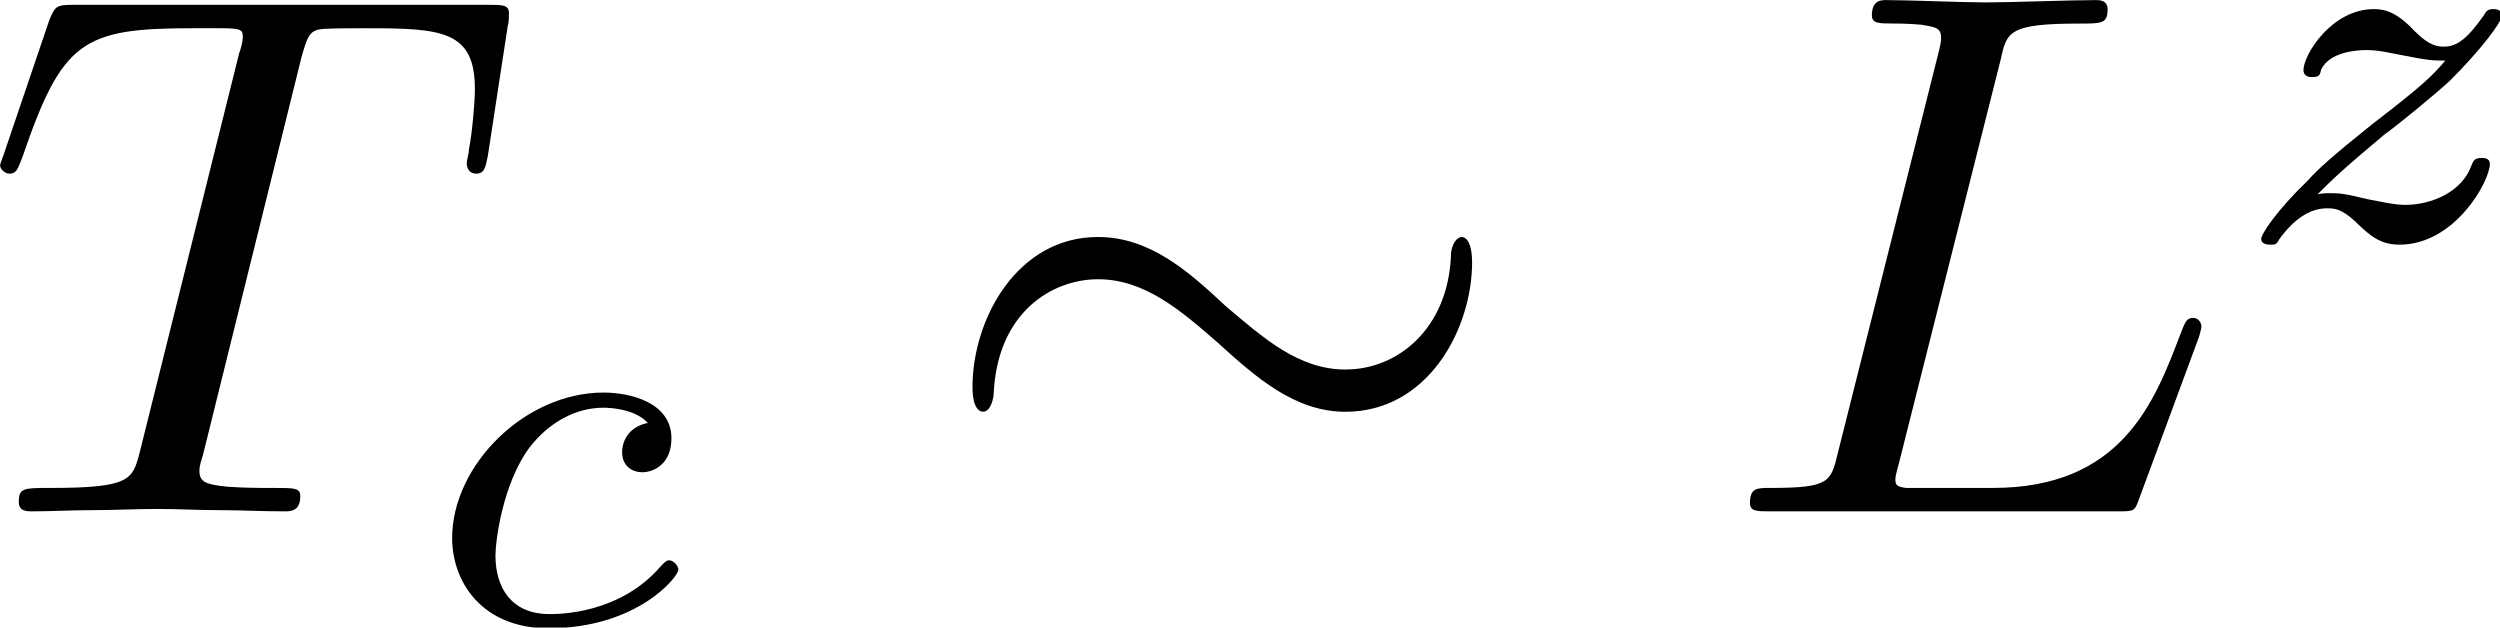 <?xml version="1.0" encoding="UTF-8" standalone="no"?>
<!-- Created with Inkscape (http://www.inkscape.org/) -->

<svg
   width="11.76mm"
   height="2.952mm"
   viewBox="0 0 11.76 2.952"
   version="1.1"
   id="svg708"
   sodipodi:docname="Pheno.svg"
   inkscape:version="1.2.2 (1:1.2.2+202212051552+b0a8486541)"
   xmlns:inkscape="http://www.inkscape.org/namespaces/inkscape"
   xmlns:sodipodi="http://sodipodi.sourceforge.net/DTD/sodipodi-0.dtd"
   xmlns="http://www.w3.org/2000/svg"
   xmlns:svg="http://www.w3.org/2000/svg">
  <sodipodi:namedview
     id="namedview710"
     pagecolor="#ffffff"
     bordercolor="#000000"
     borderopacity="0.25"
     inkscape:showpageshadow="2"
     inkscape:pageopacity="0.0"
     inkscape:pagecheckerboard="0"
     inkscape:deskcolor="#d1d1d1"
     inkscape:document-units="mm"
     showgrid="false"
     inkscape:zoom="1.357645"
     inkscape:cx="494.97475"
     inkscape:cy="555.74174"
     inkscape:window-width="1850"
     inkscape:window-height="1016"
     inkscape:window-x="0"
     inkscape:window-y="0"
     inkscape:window-maximized="1"
     inkscape:current-layer="g1396-5">
    <inkscape:page
       x="0"
       y="0"
       width="11.76"
       height="2.952"
       id="page2"
       margin="0"
       bleed="0" />
  </sodipodi:namedview>
  <defs
     id="defs705">
    <marker
       style="overflow:visible"
       id="marker3844"
       refX="0"
       refY="0"
       orient="auto-start-reverse"
       inkscape:stockid="TriangleStart"
       markerWidth="5.324"
       markerHeight="6.155"
       viewBox="0 0 5.324 6.155"
       inkscape:isstock="true"
       inkscape:collect="always"
       preserveAspectRatio="xMidYMid">
      <path
         transform="scale(0.5)"
         style="fill:context-stroke;fill-rule:evenodd;stroke:context-stroke;stroke-width:1pt"
         d="M 5.77,0 -2.88,5 V -5 Z"
         id="path3842" />
    </marker>
    <inkscape:path-effect
       effect="spiro"
       id="path-effect3069"
       is_visible="true"
       lpeversion="1" />
    <inkscape:path-effect
       effect="bspline"
       id="path-effect1293"
       is_visible="true"
       lpeversion="1"
       weight="33.333"
       steps="2"
       helper_size="0"
       apply_no_weight="true"
       apply_with_weight="true"
       only_selected="false"
       uniform="false" />
    <inkscape:path-effect
       effect="bspline"
       id="path-effect1293-3"
       is_visible="true"
       lpeversion="1"
       weight="33.333"
       steps="2"
       helper_size="0"
       apply_no_weight="true"
       apply_with_weight="true"
       only_selected="false"
       uniform="false" />
    <marker
       style="overflow:visible"
       id="marker3844-7"
       refX="0"
       refY="0"
       orient="auto-start-reverse"
       inkscape:stockid="TriangleStart"
       markerWidth="5.324"
       markerHeight="6.155"
       viewBox="0 0 5.324 6.155"
       inkscape:isstock="true"
       inkscape:collect="always"
       preserveAspectRatio="xMidYMid">
      <path
         transform="scale(0.5)"
         style="fill:context-stroke;fill-rule:evenodd;stroke:context-stroke;stroke-width:1pt"
         d="M 5.77,0 -2.88,5 V -5 Z"
         id="path3842-0" />
    </marker>
    <inkscape:path-effect
       effect="spiro"
       id="path-effect3069-9"
       is_visible="true"
       lpeversion="1" />
  </defs>
  <g
     inkscape:label="Layer 1"
     inkscape:groupmode="layer"
     id="layer1"
     transform="translate(-168.769,-131.839)">
    <g
       id="g1396-5"
       transform="translate(32.943,-0.028)"
       inkscape:export-filename="/home/psm/Documents/these_git/these/Soutenance/Distrib_Av.svg"
       inkscape:export-xdpi="320"
       inkscape:export-ydpi="320">
      <g
         id="g6705"
         transform="translate(69.843,-41.341)"
         inkscape:export-filename="/home/psm/Documents/these_git/these/Soutenance/PS.svg"
         inkscape:export-xdpi="320"
         inkscape:export-ydpi="320">
        <path
           style="fill:none;stroke:#a5324b;stroke-width:0.3;stroke-linecap:round;stroke-linejoin:round"
           d="m 15.202,186.318 c 6.572,2.68 13.144,5.36 16.736,6.967 3.592,1.608 4.205,2.143 4.8,2.882 0.594,0.739 1.17,1.682 1.632,2.814 0.463,1.132 0.813,2.452 1.015,3.573 0.202,1.121 0.256,2.043 0.311,2.965"
           id="path1291"
           inkscape:path-effect="#path-effect1293"
           inkscape:original-d="m 15.202312,186.31795 c 6.572132,2.68 13.144,5.35975 19.715605,8.03922 0.613299,0.53581 1.226309,1.07133 1.839068,1.60659 0.575649,0.9432 1.151009,1.88609 1.726118,2.82874 0.350255,1.3206 0.70023,2.64089 1.049946,3.96094 0.05462,0.92248 0.108982,1.84466 0.163073,2.7666"
           transform="translate(-32.943,0.028)" />
        <path
           style="fill:none;stroke:#000000;stroke-width:0.3;stroke-linecap:round;stroke-linejoin:round;stroke-miterlimit:4;stroke-opacity:1"
           d="m 15.14,181.625 v 23.889 H 43.571"
           id="path406-6"
           sodipodi:nodetypes="ccc"
           transform="translate(-32.943,0.028)" />
        <path
           style="fill:#000000;fill-opacity:1;fill-rule:evenodd;stroke:none;stroke-width:0.12"
           d="m 14.3,182.574 0.841,-2.311 0.841,2.311 c -0.49,-0.42 -1.189,-0.42 -1.681,0 z m 0,0"
           id="path408-7"
           transform="translate(-32.943,0.028)" />
        <path
           style="fill:#000000;fill-opacity:1;fill-rule:evenodd;stroke:none;stroke-width:0.12"
           d="m 43.151,204.674 2.311,0.841 -2.311,0.841 c 0.42,-0.49 0.42,-1.19 0,-1.681 z m 0,0"
           id="path410-5"
           transform="translate(-32.943,0.028)" />
        <path
           style="fill:#000000;fill-opacity:1;stroke:none;stroke-width:0.398"
           d="m 14.738,205.781 c 0,-0.012 -0.012,-0.043 -0.05,-0.043 -0.019,0 -0.019,0.006 -0.068,0.062 l -0.193,0.224 c -0.099,-0.186 -0.304,-0.286 -0.565,-0.286 -0.503,0 -0.975,0.46 -0.975,0.938 0,0.317 0.205,0.503 0.41,0.559 l 0.422,0.112 c 0.149,0.037 0.367,0.099 0.367,0.422 0,0.354 -0.323,0.727 -0.714,0.727 -0.255,0 -0.696,-0.087 -0.696,-0.578 0,-0.093 0.025,-0.193 0.025,-0.211 0.006,-0.019 0.006,-0.025 0.006,-0.031 0,-0.037 -0.025,-0.043 -0.043,-0.043 -0.019,0 -0.031,0.006 -0.043,0.019 -0.012,0.012 -0.236,0.919 -0.236,0.932 0,0.019 0.019,0.037 0.043,0.037 0.019,0 0.025,-0.006 0.075,-0.062 l 0.193,-0.224 c 0.168,0.23 0.441,0.286 0.671,0.286 0.54,0 1.006,-0.528 1.006,-1.019 0,-0.273 -0.137,-0.41 -0.193,-0.466 -0.093,-0.087 -0.155,-0.106 -0.503,-0.193 -0.093,-0.025 -0.23,-0.068 -0.267,-0.074 -0.106,-0.037 -0.242,-0.149 -0.242,-0.36 0,-0.323 0.317,-0.659 0.696,-0.659 0.323,0 0.565,0.174 0.565,0.615 0,0.124 -0.012,0.199 -0.012,0.224 0,0 0,0.037 0.043,0.037 0.043,0 0.05,-0.012 0.062,-0.081 z m 0,0"
           id="path21" />
        <path
           style="fill:#000000;fill-opacity:1;stroke:none;stroke-width:0.398"
           d="m -26.435,179.739 h 0.677 c 0.559,0 1.112,-0.41 1.112,-0.851 0,-0.311 -0.261,-0.603 -0.783,-0.603 h -1.28 c -0.075,0 -0.118,0 -0.118,0.074 0,0.05 0.031,0.05 0.112,0.05 0.05,0 0.124,0.006 0.168,0.006 0.068,0.012 0.087,0.019 0.087,0.068 0,0.012 0,0.025 -0.012,0.074 l -0.534,2.125 c -0.037,0.155 -0.043,0.186 -0.36,0.186 -0.062,0 -0.106,0 -0.106,0.074 0,0.05 0.043,0.05 0.056,0.05 0.112,0 0.391,-0.012 0.503,-0.012 0.087,0 0.174,0.006 0.255,0.006 0.087,0 0.174,0.006 0.255,0.006 0.031,0 0.081,0 0.081,-0.081 0,-0.043 -0.037,-0.043 -0.112,-0.043 -0.143,0 -0.255,0 -0.255,-0.068 0,-0.025 0.006,-0.043 0.012,-0.068 z m 0.286,-1.18 c 0.037,-0.137 0.043,-0.149 0.217,-0.149 h 0.379 c 0.329,0 0.54,0.106 0.54,0.379 0,0.155 -0.081,0.497 -0.236,0.64 -0.199,0.18 -0.435,0.211 -0.609,0.211 h -0.559 z m 0,0"
           id="path45" />
        <path
           style="fill:#000000;fill-opacity:1;stroke:none;stroke-width:0.398"
           d="m -23.23,181.945 c 0,-0.012 0,-0.019 -0.068,-0.087 -0.491,-0.497 -0.621,-1.249 -0.621,-1.857 0,-0.69 0.149,-1.379 0.64,-1.87 0.05,-0.05 0.05,-0.056 0.05,-0.068 0,-0.031 -0.012,-0.043 -0.037,-0.043 -0.043,0 -0.398,0.273 -0.634,0.777 -0.199,0.435 -0.248,0.876 -0.248,1.205 0,0.311 0.043,0.789 0.261,1.242 0.242,0.485 0.578,0.745 0.621,0.745 0.025,0 0.037,-0.012 0.037,-0.043 z m 0,0"
           id="path49" />
        <path
           style="fill:#000000;fill-opacity:1;stroke:none;stroke-width:0.398"
           d="m -20.441,178.242 c 0,-0.012 -0.012,-0.043 -0.05,-0.043 -0.019,0 -0.019,0.006 -0.068,0.062 l -0.193,0.224 c -0.099,-0.186 -0.304,-0.286 -0.565,-0.286 -0.503,0 -0.975,0.46 -0.975,0.938 0,0.317 0.205,0.503 0.41,0.559 l 0.422,0.112 c 0.149,0.037 0.367,0.099 0.367,0.422 0,0.354 -0.323,0.727 -0.714,0.727 -0.255,0 -0.696,-0.087 -0.696,-0.578 0,-0.093 0.025,-0.193 0.025,-0.211 0.006,-0.019 0.006,-0.025 0.006,-0.031 0,-0.037 -0.025,-0.043 -0.043,-0.043 -0.019,0 -0.031,0.006 -0.043,0.019 -0.012,0.012 -0.236,0.919 -0.236,0.932 0,0.019 0.019,0.037 0.043,0.037 0.019,0 0.025,-0.006 0.075,-0.062 l 0.193,-0.224 c 0.168,0.23 0.441,0.286 0.671,0.286 0.54,0 1.006,-0.528 1.006,-1.019 0,-0.273 -0.137,-0.41 -0.193,-0.466 -0.093,-0.087 -0.155,-0.106 -0.503,-0.193 -0.093,-0.025 -0.23,-0.068 -0.267,-0.074 -0.106,-0.037 -0.242,-0.149 -0.242,-0.36 0,-0.323 0.317,-0.659 0.696,-0.659 0.323,0 0.565,0.174 0.565,0.615 0,0.124 -0.012,0.199 -0.012,0.224 0,0 0,0.037 0.043,0.037 0.043,0 0.05,-0.012 0.062,-0.081 z m 0,0"
           id="path53" />
        <path
           style="fill:#000000;fill-opacity:1;stroke:none;stroke-width:0.398"
           d="m -19.2,180 c 0,-0.304 -0.043,-0.783 -0.261,-1.236 -0.236,-0.485 -0.578,-0.745 -0.615,-0.745 -0.025,0 -0.043,0.019 -0.043,0.043 0,0.012 0,0.019 0.075,0.093 0.391,0.391 0.615,1.019 0.615,1.845 0,0.683 -0.143,1.379 -0.634,1.876 -0.056,0.05 -0.056,0.056 -0.056,0.068 0,0.025 0.019,0.043 0.043,0.043 0.037,0 0.398,-0.273 0.627,-0.777 0.205,-0.435 0.248,-0.876 0.248,-1.211 z m 0,0"
           id="path57" />
        <path
           style="fill:#000000;fill-opacity:1;stroke:none;stroke-width:0.421"
           d="m -2.315,184.478 c 0,-0.013 -0.013,-0.046 -0.053,-0.046 -0.02,0 -0.02,0.007 -0.072,0.066 l -0.204,0.237 c -0.105,-0.197 -0.322,-0.302 -0.598,-0.302 -0.532,0 -1.032,0.486 -1.032,0.993 0,0.335 0.217,0.532 0.434,0.592 l 0.447,0.118 c 0.158,0.039 0.388,0.105 0.388,0.447 0,0.375 -0.342,0.769 -0.756,0.769 -0.269,0 -0.736,-0.092 -0.736,-0.611 0,-0.099 0.026,-0.204 0.026,-0.223 0.007,-0.02 0.007,-0.026 0.007,-0.033 0,-0.039 -0.026,-0.046 -0.046,-0.046 -0.02,0 -0.033,0.007 -0.046,0.02 -0.013,0.013 -0.25,0.973 -0.25,0.986 0,0.02 0.02,0.039 0.046,0.039 0.02,0 0.026,-0.007 0.079,-0.066 l 0.204,-0.237 c 0.177,0.243 0.467,0.302 0.71,0.302 0.572,0 1.065,-0.559 1.065,-1.078 0,-0.289 -0.145,-0.434 -0.204,-0.493 -0.099,-0.092 -0.164,-0.112 -0.532,-0.204 -0.099,-0.026 -0.243,-0.072 -0.283,-0.079 -0.112,-0.039 -0.256,-0.158 -0.256,-0.381 0,-0.342 0.335,-0.697 0.736,-0.697 0.342,0 0.598,0.184 0.598,0.651 0,0.131 -0.013,0.21 -0.013,0.237 0,0 0,0.039 0.046,0.039 0.046,0 0.053,-0.013 0.066,-0.086 z m 0,0"
           id="path41" />
        <path
           style="fill:#000000;fill-opacity:1;stroke:none;stroke-width:0.421"
           d="m -0.029,185.206 c 0.046,0 0.118,0 0.118,-0.066 0,-0.079 -0.072,-0.079 -0.118,-0.079 H -1.778 c -0.046,0 -0.118,0 -0.118,0.072 0,0.072 0.066,0.072 0.118,0.072 z m 0,0"
           id="path2715" />
        <path
           style="fill:#000000;fill-opacity:1;stroke:none;stroke-width:0.421"
           d="M 1.413,184.805 H 1.959 c 0.033,0 0.158,0 0.158,-0.118 0,-0.079 -0.079,-0.079 -0.131,-0.079 H 1.065 c -0.085,0 -0.177,0.007 -0.329,0.145 -0.085,0.079 -0.197,0.23 -0.197,0.256 0,0.033 0.039,0.033 0.053,0.033 0.033,0 0.033,-0.007 0.053,-0.033 0.145,-0.204 0.329,-0.204 0.394,-0.204 h 0.263 l -0.296,0.94 c -0.013,0.046 -0.013,0.046 -0.013,0.066 0,0.079 0.072,0.092 0.099,0.092 0.112,0 0.131,-0.105 0.138,-0.145 z m 0,0"
           id="path2721" />
        <path
           style="fill:none;stroke:#000000;stroke-width:0.2;stroke-linecap:round;stroke-linejoin:round;stroke-dasharray:none;stroke-opacity:1;marker-start:url(#marker3844)"
           d="m -8.94,188.499 c 0.384,-0.76 0.993,-1.404 1.73,-1.829 0.463,-0.268 0.976,-0.45 1.504,-0.535"
           id="path3067"
           inkscape:path-effect="#path-effect3069"
           inkscape:original-d="m -8.9402428,188.49877 c 0.5573183,-0.60953 1.153419,-1.21934 1.7297318,-1.8294 0.5763127,-0.61007 1.0031735,-0.35648 1.5043631,-0.53511" />
        <circle
           style="fill:#000000;fill-opacity:1;stroke:none;stroke-width:0.2;stroke-linecap:round;stroke-linejoin:round;stroke-dasharray:none;stroke-opacity:1"
           id="path4074"
           cx="6.751"
           cy="205.525"
           r="0.505" />
        <path
           style="fill:#000000;fill-opacity:1;stroke:none;stroke-width:0.406"
           d="m 7.792,206.809 c 0,-0.013 -0.013,-0.044 -0.051,-0.044 -0.019,0 -0.019,0.006 -0.07,0.063 l -0.197,0.228 c -0.101,-0.19 -0.311,-0.292 -0.577,-0.292 -0.514,0 -0.996,0.469 -0.996,0.958 0,0.324 0.209,0.514 0.419,0.571 l 0.431,0.114 c 0.152,0.038 0.374,0.102 0.374,0.431 0,0.362 -0.33,0.742 -0.729,0.742 -0.26,0 -0.71,-0.089 -0.71,-0.59 0,-0.095 0.025,-0.197 0.025,-0.216 0.006,-0.019 0.006,-0.025 0.006,-0.032 0,-0.038 -0.025,-0.044 -0.044,-0.044 -0.019,0 -0.032,0.006 -0.044,0.019 -0.013,0.013 -0.241,0.939 -0.241,0.952 0,0.019 0.019,0.038 0.044,0.038 0.019,0 0.025,-0.006 0.076,-0.063 l 0.197,-0.228 c 0.171,0.235 0.45,0.292 0.685,0.292 0.552,0 1.028,-0.539 1.028,-1.04 0,-0.279 -0.14,-0.419 -0.197,-0.476 -0.095,-0.089 -0.159,-0.108 -0.514,-0.197 -0.095,-0.025 -0.235,-0.07 -0.273,-0.076 -0.108,-0.038 -0.247,-0.152 -0.247,-0.368 0,-0.33 0.324,-0.672 0.71,-0.672 0.33,0 0.577,0.178 0.577,0.628 0,0.127 -0.013,0.203 -0.013,0.228 0,0 0,0.038 0.044,0.038 0.044,0 0.051,-0.013 0.063,-0.083 z m 0,0"
           id="path31" />
        <path
           style="fill:#000000;fill-opacity:1;stroke:none;stroke-width:0.406"
           d="m 8.896,209.141 c -0.101,0.019 -0.14,0.095 -0.14,0.159 0,0.076 0.057,0.108 0.108,0.108 0.063,0 0.159,-0.044 0.159,-0.184 0,-0.19 -0.216,-0.247 -0.368,-0.247 -0.425,0 -0.818,0.393 -0.818,0.787 0,0.241 0.165,0.488 0.52,0.488 0.482,0 0.704,-0.279 0.704,-0.317 0,-0.019 -0.025,-0.051 -0.051,-0.051 -0.013,0 -0.019,0.006 -0.044,0.032 -0.222,0.26 -0.552,0.26 -0.603,0.26 -0.203,0 -0.292,-0.14 -0.292,-0.317 0,-0.076 0.038,-0.387 0.184,-0.584 0.108,-0.14 0.254,-0.216 0.4,-0.216 0.038,0 0.171,0.006 0.241,0.083 z m 0,0"
           id="path35" />
      </g>
      <g
         id="g6663"
         transform="translate(77.225,-34.819)"
         inkscape:export-filename="/home/psm/Documents/these_git/these/Soutenance/PT.svg"
         inkscape:export-xdpi="320"
         inkscape:export-ydpi="320">
        <path
           style="fill:none;stroke:#063360;stroke-width:0.3;stroke-linecap:round;stroke-linejoin:round"
           d="m 25.786,186.318 c 6.572,2.68 13.144,5.36 16.736,6.967 3.592,1.608 4.205,2.143 4.8,2.882 0.594,0.739 1.17,1.682 1.632,2.814 0.463,1.132 0.813,2.452 1.015,3.573 0.202,1.121 0.256,2.043 0.311,2.965"
           id="path1291-6"
           inkscape:path-effect="#path-effect1293-3"
           inkscape:original-d="m 25.785646,186.31795 c 6.572132,2.68 13.144,5.35975 19.715605,8.03922 0.613299,0.53581 1.226309,1.07133 1.839068,1.60659 0.575649,0.9432 1.151009,1.88609 1.726118,2.82874 0.350255,1.3206 0.70023,2.64089 1.049946,3.96094 0.05462,0.92248 0.108982,1.84466 0.163073,2.7666" />
        <path
           style="fill:none;stroke:#000000;stroke-width:0.3;stroke-linecap:round;stroke-linejoin:round;stroke-miterlimit:4;stroke-opacity:1"
           d="m 25.724,181.625 v 23.889 h 28.431"
           id="path406-6-9"
           sodipodi:nodetypes="ccc" />
        <path
           style="fill:#000000;fill-opacity:1;fill-rule:evenodd;stroke:none;stroke-width:0.12"
           d="m 24.883,182.574 0.841,-2.311 0.841,2.311 c -0.49,-0.42 -1.189,-0.42 -1.681,0 z m 0,0"
           id="path408-7-1" />
        <path
           style="fill:#000000;fill-opacity:1;fill-rule:evenodd;stroke:none;stroke-width:0.12"
           d="m 53.734,204.674 2.311,0.841 -2.311,0.841 c 0.42,-0.49 0.42,-1.19 0,-1.681 z m 0,0"
           id="path410-5-2" />
        <path
           style="fill:#000000;fill-opacity:1;stroke:none;stroke-width:0.398"
           d="m 57.995,206.052 c 0.031,-0.112 0.043,-0.137 0.093,-0.149 0.037,-0.006 0.168,-0.006 0.248,-0.006 0.404,0 0.578,0.012 0.578,0.323 0,0.062 -0.012,0.217 -0.031,0.317 0,0.019 -0.012,0.062 -0.012,0.074 0,0.025 0.012,0.056 0.05,0.056 0.043,0 0.05,-0.031 0.062,-0.093 l 0.106,-0.69 c 0.006,-0.019 0.006,-0.056 0.006,-0.068 0,-0.043 -0.037,-0.043 -0.106,-0.043 h -2.199 c -0.093,0 -0.099,0.006 -0.13,0.081 l -0.236,0.696 c 0,0.006 -0.025,0.062 -0.025,0.075 0,0.019 0.025,0.043 0.05,0.043 0.037,0 0.043,-0.025 0.068,-0.087 0.211,-0.615 0.317,-0.683 0.901,-0.683 h 0.155 c 0.112,0 0.112,0.012 0.112,0.05 0,0.019 -0.012,0.068 -0.019,0.081 l -0.528,2.118 c -0.037,0.143 -0.05,0.186 -0.472,0.186 -0.143,0 -0.168,0 -0.168,0.075 0,0.05 0.043,0.05 0.068,0.05 0.106,0 0.217,-0.006 0.323,-0.006 0.112,0 0.23,-0.006 0.342,-0.006 0.112,0 0.217,0.006 0.329,0.006 0.112,0 0.23,0.006 0.342,0.006 0.037,0 0.087,0 0.087,-0.081 0,-0.043 -0.031,-0.043 -0.137,-0.043 -0.093,0 -0.149,0 -0.248,-0.006 -0.118,-0.012 -0.149,-0.025 -0.149,-0.087 0,-0.006 0,-0.025 0.019,-0.081 z m 0,0"
           id="path1977" />
        <path
           style="fill:#000000;fill-opacity:1;stroke:none;stroke-width:0.398"
           d="m 16.919,179.357 h 0.677 c 0.559,0 1.112,-0.41 1.112,-0.851 0,-0.311 -0.261,-0.603 -0.783,-0.603 h -1.28 c -0.075,0 -0.118,0 -0.118,0.074 0,0.05 0.031,0.05 0.112,0.05 0.05,0 0.124,0.006 0.168,0.006 0.068,0.012 0.087,0.019 0.087,0.068 0,0.012 0,0.025 -0.012,0.074 l -0.534,2.125 c -0.037,0.155 -0.043,0.186 -0.36,0.186 -0.062,0 -0.106,0 -0.106,0.074 0,0.05 0.043,0.05 0.056,0.05 0.112,0 0.391,-0.012 0.503,-0.012 0.087,0 0.174,0.006 0.255,0.006 0.087,0 0.174,0.006 0.255,0.006 0.031,0 0.081,0 0.081,-0.081 0,-0.043 -0.037,-0.043 -0.112,-0.043 -0.143,0 -0.255,0 -0.255,-0.068 0,-0.025 0.006,-0.043 0.012,-0.068 z m 0.286,-1.18 c 0.037,-0.137 0.043,-0.149 0.217,-0.149 h 0.379 c 0.329,0 0.54,0.106 0.54,0.379 0,0.155 -0.081,0.497 -0.236,0.64 -0.199,0.18 -0.435,0.211 -0.609,0.211 h -0.559 z m 0,0"
           id="path2178" />
        <path
           style="fill:#000000;fill-opacity:1;stroke:none;stroke-width:0.398"
           d="m 20.124,181.562 c 0,-0.012 0,-0.019 -0.068,-0.087 -0.491,-0.497 -0.621,-1.249 -0.621,-1.857 0,-0.69 0.149,-1.379 0.64,-1.87 0.05,-0.05 0.05,-0.056 0.05,-0.068 0,-0.031 -0.012,-0.043 -0.037,-0.043 -0.043,0 -0.398,0.273 -0.634,0.777 -0.199,0.435 -0.248,0.876 -0.248,1.205 0,0.311 0.043,0.789 0.261,1.242 0.242,0.485 0.578,0.745 0.621,0.745 0.025,0 0.037,-0.012 0.037,-0.043 z m 0,0"
           id="path2184" />
        <path
           style="fill:#000000;fill-opacity:1;stroke:none;stroke-width:0.398"
           d="m 22.043,178.208 c 0.031,-0.112 0.043,-0.137 0.093,-0.149 0.037,-0.006 0.168,-0.006 0.248,-0.006 0.404,0 0.578,0.012 0.578,0.323 0,0.062 -0.012,0.217 -0.031,0.317 0,0.019 -0.012,0.062 -0.012,0.074 0,0.025 0.012,0.056 0.05,0.056 0.043,0 0.05,-0.031 0.062,-0.093 l 0.106,-0.69 c 0.006,-0.019 0.006,-0.056 0.006,-0.068 0,-0.043 -0.037,-0.043 -0.106,-0.043 H 20.838 c -0.093,0 -0.099,0.006 -0.13,0.081 l -0.236,0.696 c 0,0.006 -0.025,0.062 -0.025,0.074 0,0.019 0.025,0.043 0.05,0.043 0.037,0 0.043,-0.025 0.068,-0.087 0.211,-0.615 0.317,-0.683 0.901,-0.683 h 0.155 c 0.112,0 0.112,0.012 0.112,0.05 0,0.019 -0.012,0.068 -0.019,0.081 l -0.528,2.118 c -0.037,0.143 -0.05,0.186 -0.472,0.186 -0.143,0 -0.168,0 -0.168,0.074 0,0.05 0.043,0.05 0.068,0.05 0.106,0 0.217,-0.006 0.323,-0.006 0.112,0 0.23,-0.006 0.342,-0.006 0.112,0 0.217,0.006 0.329,0.006 0.112,0 0.23,0.006 0.342,0.006 0.037,0 0.087,0 0.087,-0.081 0,-0.043 -0.031,-0.043 -0.137,-0.043 -0.093,0 -0.149,0 -0.248,-0.006 -0.118,-0.012 -0.149,-0.025 -0.149,-0.087 0,-0.006 0,-0.025 0.019,-0.081 z m 0,0"
           id="path2190" />
        <path
           style="fill:#000000;fill-opacity:1;stroke:none;stroke-width:0.398"
           d="m 24.362,179.618 c 0,-0.304 -0.043,-0.783 -0.261,-1.236 -0.236,-0.485 -0.578,-0.745 -0.615,-0.745 -0.025,0 -0.043,0.019 -0.043,0.043 0,0.012 0,0.019 0.075,0.093 0.391,0.391 0.615,1.019 0.615,1.845 0,0.683 -0.143,1.379 -0.634,1.876 -0.056,0.05 -0.056,0.056 -0.056,0.068 0,0.025 0.019,0.043 0.043,0.043 0.037,0 0.398,-0.273 0.627,-0.777 0.205,-0.435 0.248,-0.876 0.248,-1.211 z m 0,0"
           id="path2196" />
        <path
           style="fill:#000000;fill-opacity:1;stroke:none;stroke-width:0.421"
           d="m 40.498,184.537 c 0.033,-0.118 0.046,-0.145 0.099,-0.158 0.039,-0.007 0.177,-0.007 0.263,-0.007 0.427,0 0.611,0.013 0.611,0.342 0,0.066 -0.013,0.23 -0.033,0.335 0,0.02 -0.013,0.066 -0.013,0.079 0,0.026 0.013,0.059 0.053,0.059 0.046,0 0.053,-0.033 0.066,-0.099 l 0.112,-0.73 c 0.007,-0.02 0.007,-0.059 0.007,-0.072 0,-0.046 -0.039,-0.046 -0.112,-0.046 h -2.327 c -0.099,0 -0.105,0.007 -0.138,0.086 l -0.25,0.736 c 0,0.007 -0.026,0.066 -0.026,0.079 0,0.02 0.026,0.046 0.053,0.046 0.039,0 0.046,-0.026 0.072,-0.092 0.223,-0.651 0.335,-0.723 0.953,-0.723 h 0.164 c 0.118,0 0.118,0.013 0.118,0.053 0,0.02 -0.013,0.072 -0.02,0.086 l -0.559,2.241 c -0.039,0.151 -0.053,0.197 -0.5,0.197 -0.151,0 -0.177,0 -0.177,0.079 0,0.053 0.046,0.053 0.072,0.053 0.112,0 0.23,-0.007 0.342,-0.007 0.118,0 0.243,-0.007 0.362,-0.007 0.118,0 0.23,0.007 0.348,0.007 0.118,0 0.243,0.007 0.362,0.007 0.039,0 0.092,0 0.092,-0.086 0,-0.046 -0.033,-0.046 -0.145,-0.046 -0.099,0 -0.158,0 -0.263,-0.007 -0.125,-0.013 -0.158,-0.026 -0.158,-0.092 0,-0.007 0,-0.026 0.02,-0.086 z m 0,0"
           id="path51" />
        <path
           style="fill:#000000;fill-opacity:1;stroke:none;stroke-width:0.421"
           d="m 43.924,184.896 c 0.046,0 0.118,0 0.118,-0.066 0,-0.079 -0.072,-0.079 -0.118,-0.079 h -1.748 c -0.046,0 -0.118,0 -0.118,0.072 0,0.072 0.066,0.072 0.118,0.072 z m 0,0"
           id="path55" />
        <path
           style="fill:#000000;fill-opacity:1;stroke:none;stroke-width:0.421"
           d="m 45.367,184.495 h 0.546 c 0.033,0 0.158,0 0.158,-0.118 0,-0.079 -0.079,-0.079 -0.131,-0.079 h -0.92 c -0.085,0 -0.177,0.007 -0.329,0.145 -0.085,0.079 -0.197,0.23 -0.197,0.256 0,0.033 0.039,0.033 0.053,0.033 0.033,0 0.033,-0.007 0.053,-0.033 0.145,-0.204 0.329,-0.204 0.394,-0.204 h 0.263 l -0.296,0.94 c -0.013,0.046 -0.013,0.046 -0.013,0.066 0,0.079 0.072,0.092 0.099,0.092 0.112,0 0.131,-0.105 0.138,-0.145 z m 0,0"
           id="path59" />
        <path
           style="fill:#000000;fill-opacity:1;stroke:none;stroke-width:0.421"
           d="m 47.001,183.322 c 0,-0.007 0.02,-0.046 0.02,-0.079 0,-0.072 -0.066,-0.118 -0.131,-0.118 -0.085,0 -0.105,0.066 -0.118,0.092 l -0.322,0.907 c -0.007,0.026 -0.007,0.033 -0.007,0.039 0,0.033 0.085,0.053 0.085,0.053 0.02,0 0.026,-0.013 0.039,-0.039 z m 0,0"
           id="path63" />
        <path
           style="fill:none;stroke:#000000;stroke-width:0.2;stroke-linecap:round;stroke-linejoin:round;stroke-dasharray:none;stroke-opacity:1;marker-start:url(#marker3844-7)"
           d="m 34.77,188.164 c 0.384,-0.76 0.993,-1.404 1.73,-1.829 0.463,-0.268 0.976,-0.45 1.504,-0.535"
           id="path3067-3"
           inkscape:path-effect="#path-effect3069-9"
           inkscape:original-d="m 34.77021,188.16391 c 0.557318,-0.60953 1.153419,-1.21934 1.729732,-1.8294 0.576312,-0.61007 1.003173,-0.35648 1.504363,-0.53511" />
        <circle
           style="fill:#000000;fill-opacity:1;stroke:none;stroke-width:0.2;stroke-linecap:round;stroke-linejoin:round;stroke-dasharray:none;stroke-opacity:1"
           id="path4074-6"
           cx="50.276"
           cy="205.551"
           r="0.505" />
        <path
           style="fill:#000000;fill-opacity:1;stroke:none;stroke-width:0.406"
           d="m 50.573,207.193 c 0.032,-0.114 0.044,-0.14 0.095,-0.152 0.038,-0.006 0.171,-0.006 0.254,-0.006 0.412,0 0.59,0.013 0.59,0.33 0,0.063 -0.013,0.222 -0.032,0.324 0,0.019 -0.013,0.063 -0.013,0.076 0,0.025 0.013,0.057 0.051,0.057 0.044,0 0.051,-0.032 0.063,-0.095 l 0.108,-0.704 c 0.006,-0.019 0.006,-0.057 0.006,-0.07 0,-0.044 -0.038,-0.044 -0.108,-0.044 H 49.343 c -0.095,0 -0.101,0.006 -0.133,0.083 l -0.241,0.71 c 0,0.006 -0.025,0.063 -0.025,0.076 0,0.019 0.025,0.044 0.051,0.044 0.038,0 0.044,-0.025 0.07,-0.089 0.216,-0.628 0.324,-0.698 0.92,-0.698 h 0.159 c 0.114,0 0.114,0.013 0.114,0.051 0,0.019 -0.013,0.07 -0.019,0.083 l -0.539,2.163 c -0.038,0.146 -0.051,0.19 -0.482,0.19 -0.146,0 -0.171,0 -0.171,0.076 0,0.051 0.044,0.051 0.07,0.051 0.108,0 0.222,-0.006 0.33,-0.006 0.114,0 0.235,-0.006 0.349,-0.006 0.114,0 0.222,0.006 0.336,0.006 0.114,0 0.235,0.006 0.349,0.006 0.038,0 0.089,0 0.089,-0.083 0,-0.044 -0.032,-0.044 -0.14,-0.044 -0.095,0 -0.152,0 -0.254,-0.006 -0.121,-0.013 -0.152,-0.025 -0.152,-0.089 0,-0.006 0,-0.025 0.019,-0.083 z m 0,0"
           id="path5848" />
        <path
           style="fill:#000000;fill-opacity:1;stroke:none;stroke-width:0.406"
           d="m 52.448,209.17 c -0.101,0.019 -0.14,0.095 -0.14,0.159 0,0.076 0.057,0.108 0.108,0.108 0.063,0 0.159,-0.044 0.159,-0.184 0,-0.19 -0.216,-0.247 -0.368,-0.247 -0.425,0 -0.818,0.393 -0.818,0.787 0,0.241 0.165,0.488 0.52,0.488 0.482,0 0.704,-0.279 0.704,-0.317 0,-0.019 -0.025,-0.051 -0.051,-0.051 -0.013,0 -0.019,0.006 -0.044,0.032 -0.222,0.26 -0.552,0.26 -0.603,0.26 -0.203,0 -0.292,-0.14 -0.292,-0.317 0,-0.076 0.038,-0.387 0.184,-0.584 0.108,-0.14 0.254,-0.216 0.4,-0.216 0.038,0 0.171,0.006 0.241,0.083 z m 0,0"
           id="path5854" />
      </g>
      <g
         inkscape:label=""
         transform="translate(109.127,93.475)"
         id="g1"
         inkscape:export-filename="/home/psm/Documents/these_git/these/Soutenance/S_cutoff.svg"
         inkscape:export-xdpi="320"
         inkscape:export-ydpi="320">
        <g
           id="surface4"
           transform="matrix(0.353,0,0,0.353,-0.885,-0.703)">
          <g
             style="fill:#000000;fill-opacity:1"
             id="g11">
            <g
               id="use10"
               transform="translate(1.993,10.451)">
              <path
                 style="stroke:none"
                 d="m 6.438,-6.922 c 0,-0.031 -0.031,-0.109 -0.125,-0.109 -0.047,0 -0.047,0.016 -0.172,0.156 L 5.656,-6.312 c -0.25,-0.469 -0.766,-0.719 -1.422,-0.719 -1.266,0 -2.453,1.156 -2.453,2.359 0,0.797 0.516,1.266 1.031,1.406 l 1.062,0.281 c 0.375,0.094 0.922,0.25 0.922,1.062 0,0.891 -0.812,1.828 -1.797,1.828 -0.641,0 -1.75,-0.219 -1.75,-1.453 0,-0.234 0.062,-0.484 0.062,-0.531 0.016,-0.047 0.016,-0.062 0.016,-0.078 0,-0.094 -0.062,-0.109 -0.109,-0.109 -0.047,0 -0.078,0.016 -0.109,0.047 -0.031,0.031 -0.594,2.312 -0.594,2.344 0,0.047 0.047,0.094 0.109,0.094 0.047,0 0.062,-0.016 0.188,-0.156 L 1.297,-0.5 c 0.422,0.578 1.109,0.719 1.688,0.719 1.359,0 2.531,-1.328 2.531,-2.562 0,-0.688 -0.344,-1.031 -0.484,-1.172 C 4.797,-3.734 4.641,-3.781 3.766,-4 3.531,-4.062 3.188,-4.172 3.094,-4.188 2.828,-4.281 2.484,-4.562 2.484,-5.094 c 0,-0.812 0.797,-1.656 1.75,-1.656 0.812,0 1.422,0.438 1.422,1.547 0,0.312 -0.031,0.5 -0.031,0.562 0,0 0,0.094 0.109,0.094 0.109,0 0.125,-0.031 0.156,-0.203 z m 0,0"
                 id="path16" />
            </g>
          </g>
          <g
             style="fill:#000000;fill-opacity:1"
             id="g12">
            <g
               id="use11"
               transform="translate(8.102,11.945)">
              <path
                 style="stroke:none"
                 d="m 3.047,-2.672 c -0.25,0.047 -0.344,0.234 -0.344,0.391 0,0.188 0.141,0.266 0.266,0.266 0.156,0 0.391,-0.109 0.391,-0.453 0,-0.469 -0.531,-0.609 -0.906,-0.609 -1.047,0 -2.016,0.969 -2.016,1.938 0,0.594 0.406,1.203 1.281,1.203 1.188,0 1.734,-0.688 1.734,-0.781 0,-0.047 -0.062,-0.125 -0.125,-0.125 -0.031,0 -0.047,0.016 -0.109,0.078 C 2.672,-0.125 1.859,-0.125 1.734,-0.125 c -0.5,0 -0.719,-0.344 -0.719,-0.781 0,-0.188 0.094,-0.953 0.453,-1.438 0.266,-0.344 0.625,-0.531 0.984,-0.531 0.094,0 0.422,0.016 0.594,0.203 z m 0,0"
                 id="path17" />
            </g>
          </g>
          <g
             style="fill:#000000;fill-opacity:1"
             id="g13">
            <g
               id="use12"
               transform="translate(14.927,10.451)">
              <path
                 style="stroke:none"
                 d="m 7.203,-3.328 c 0,-0.219 -0.062,-0.328 -0.141,-0.328 -0.047,0 -0.141,0.078 -0.141,0.266 -0.047,0.953 -0.703,1.5 -1.406,1.5 -0.625,0 -1.094,-0.422 -1.594,-0.844 -0.5,-0.469 -1.016,-0.922 -1.703,-0.922 -1.078,0 -1.672,1.094 -1.672,2 0,0.328 0.125,0.328 0.141,0.328 0.109,0 0.141,-0.203 0.141,-0.234 0.047,-1.094 0.781,-1.531 1.391,-1.531 0.625,0 1.109,0.422 1.594,0.844 0.516,0.469 1.031,0.922 1.703,0.922 1.094,0 1.688,-1.094 1.688,-2 z m 0,0"
                 id="path18" />
            </g>
          </g>
          <g
             style="fill:#000000;fill-opacity:1"
             id="g14">
            <g
               id="use13"
               transform="translate(25.444,10.451)">
              <path
                 style="stroke:none"
                 d="M 3.734,-6.031 C 3.812,-6.391 3.844,-6.5 4.781,-6.5 c 0.297,0 0.375,0 0.375,-0.188 0,-0.125 -0.109,-0.125 -0.156,-0.125 -0.328,0 -1.141,0.031 -1.469,0.031 -0.297,0 -1.031,-0.031 -1.328,-0.031 -0.062,0 -0.188,0 -0.188,0.203 0,0.109 0.094,0.109 0.281,0.109 0.016,0 0.203,0 0.375,0.016 0.172,0.031 0.266,0.031 0.266,0.172 0,0.031 0,0.062 -0.031,0.188 L 1.562,-0.781 c -0.094,0.391 -0.109,0.469 -0.906,0.469 -0.172,0 -0.266,0 -0.266,0.203 C 0.391,0 0.484,0 0.656,0 h 4.625 C 5.516,0 5.516,0 5.578,-0.172 L 6.375,-2.328 c 0.031,-0.109 0.031,-0.125 0.031,-0.141 0,-0.031 -0.031,-0.109 -0.109,-0.109 -0.094,0 -0.109,0.062 -0.172,0.219 -0.344,0.906 -0.781,2.047 -2.5,2.047 H 2.688 c -0.141,0 -0.172,0 -0.219,0 -0.109,-0.016 -0.141,-0.031 -0.141,-0.109 0,-0.031 0,-0.047 0.047,-0.219 z m 0,0"
                 id="path19" />
            </g>
          </g>
          <g
             style="fill:#000000;fill-opacity:1"
             id="g15">
            <g
               id="use14"
               transform="translate(32.224,6.836)">
              <path
                 style="stroke:none"
                 d="M 3.984,-4.625 C 3.984,-4.641 4,-4.734 4,-4.734 4,-4.781 3.984,-4.844 3.891,-4.844 3.75,-4.844 3.172,-4.781 3,-4.766 c -0.047,0 -0.156,0.016 -0.156,0.156 0,0.094 0.109,0.094 0.188,0.094 0.328,0 0.328,0.062 0.328,0.109 0,0.047 0,0.094 -0.016,0.156 L 2.938,-2.656 c -0.141,-0.234 -0.375,-0.422 -0.719,-0.422 -0.891,0 -1.797,0.984 -1.797,1.984 0,0.688 0.453,1.156 1.062,1.156 0.375,0 0.703,-0.203 0.984,-0.484 C 2.594,0 3,0.062 3.188,0.062 c 0.25,0 0.422,-0.141 0.547,-0.359 0.156,-0.281 0.25,-0.672 0.25,-0.703 0,-0.094 -0.094,-0.094 -0.109,-0.094 -0.109,0 -0.109,0.031 -0.156,0.219 C 3.625,-0.531 3.5,-0.125 3.203,-0.125 3.031,-0.125 2.969,-0.281 2.969,-0.469 c 0,-0.125 0.016,-0.188 0.047,-0.281 z M 2.5,-0.875 C 2.453,-0.672 2.297,-0.531 2.141,-0.406 2.078,-0.344 1.797,-0.125 1.5,-0.125 c -0.266,0 -0.516,-0.188 -0.516,-0.672 0,-0.375 0.203,-1.141 0.375,-1.422 0.312,-0.562 0.672,-0.656 0.859,-0.656 0.484,0 0.625,0.531 0.625,0.609 0,0.016 -0.016,0.078 -0.016,0.094 z m 0,0"
                 id="path20" />
            </g>
          </g>
          <g
             style="fill:#000000;fill-opacity:1"
             id="g16">
            <g
               id="use15"
               transform="translate(36.371,7.893)">
              <path
                 style="stroke:none"
                 d="m 2.375,-1.922 h 0.562 c 0.094,0 0.109,0 0.125,-0.031 0.031,-0.016 0.047,-0.078 0.047,-0.109 0,-0.078 -0.078,-0.078 -0.156,-0.078 H 2.406 c 0.062,-0.375 0.172,-1.016 0.234,-1.078 0.078,-0.078 0.156,-0.125 0.234,-0.125 0.031,0 0.141,0 0.25,0.047 C 2.922,-3.203 2.922,-3.031 2.922,-3 c 0,0.125 0.094,0.203 0.219,0.203 0.125,0 0.312,-0.109 0.312,-0.328 0,-0.297 -0.328,-0.391 -0.578,-0.391 -0.625,0 -0.75,0.609 -0.797,0.812 -0.047,0.219 -0.016,0.094 -0.094,0.562 H 1.531 c -0.094,0 -0.188,0 -0.188,0.125 0,0.094 0.078,0.094 0.172,0.094 H 1.938 C 1.844,-1.438 1.641,-0.047 1.5,0.484 1.469,0.594 1.344,0.859 1.156,0.859 1.125,0.859 1.016,0.844 0.922,0.797 1.062,0.75 1.125,0.625 1.125,0.516 1.125,0.391 1.031,0.312 0.906,0.312 c -0.125,0 -0.312,0.109 -0.312,0.328 0,0.297 0.359,0.375 0.562,0.375 0.281,0 0.5,-0.219 0.625,-0.375 0.188,-0.281 0.312,-0.938 0.312,-0.953 z m 0,0"
                 id="path21-1" />
            </g>
          </g>
        </g>
      </g>
      <g
         inkscape:label=""
         transform="translate(135.826,131.867)"
         id="g3">
        <g
           id="surface4-1"
           transform="matrix(0.353,0,0,0.353,-0.786,-0.701)">
          <g
             style="fill:#000000;fill-opacity:1"
             id="g9">
            <g
               id="use8"
               transform="translate(1.993,8.8)">
              <path
                 style="stroke:none"
                 d="m 4.25,-6.047 c 0.078,-0.281 0.109,-0.344 0.234,-0.375 0.094,-0.016 0.422,-0.016 0.625,-0.016 1.016,0 1.453,0.031 1.453,0.812 0,0.156 -0.031,0.547 -0.078,0.797 0,0.047 -0.031,0.156 -0.031,0.188 0,0.062 0.031,0.141 0.125,0.141 0.109,0 0.125,-0.078 0.156,-0.234 L 7,-6.469 C 7.016,-6.516 7.016,-6.609 7.016,-6.641 7.016,-6.75 6.922,-6.75 6.75,-6.75 H 1.219 c -0.234,0 -0.25,0.016 -0.328,0.203 l -0.594,1.75 c 0,0.016 -0.062,0.156 -0.062,0.188 0,0.047 0.062,0.109 0.125,0.109 0.094,0 0.109,-0.062 0.172,-0.219 C 1.062,-6.266 1.328,-6.438 2.797,-6.438 H 3.188 c 0.281,0 0.281,0.031 0.281,0.125 0,0.047 -0.031,0.172 -0.047,0.203 L 2.094,-0.781 C 2,-0.422 1.969,-0.312 0.906,-0.312 c -0.359,0 -0.422,0 -0.422,0.188 C 0.484,0 0.594,0 0.656,0 c 0.266,0 0.547,-0.016 0.812,-0.016 0.281,0 0.578,-0.016 0.859,-0.016 0.281,0 0.547,0.016 0.828,0.016 C 3.438,-0.016 3.734,0 4.016,0 c 0.094,0 0.219,0 0.219,-0.203 0,-0.109 -0.078,-0.109 -0.344,-0.109 -0.234,0 -0.375,0 -0.625,-0.016 -0.297,-0.031 -0.375,-0.062 -0.375,-0.219 0,-0.016 0,-0.062 0.047,-0.203 z m 0,0"
                 id="path13" />
            </g>
          </g>
          <g
             style="fill:#000000;fill-opacity:1"
             id="g10">
            <g
               id="use9"
               transform="translate(7.814,10.294)">
              <path
                 style="stroke:none"
                 d="m 3.047,-2.672 c -0.25,0.047 -0.344,0.234 -0.344,0.391 0,0.188 0.141,0.266 0.266,0.266 0.156,0 0.391,-0.109 0.391,-0.453 0,-0.469 -0.531,-0.609 -0.906,-0.609 -1.047,0 -2.016,0.969 -2.016,1.938 0,0.594 0.406,1.203 1.281,1.203 1.188,0 1.734,-0.688 1.734,-0.781 0,-0.047 -0.062,-0.125 -0.125,-0.125 -0.031,0 -0.047,0.016 -0.109,0.078 C 2.672,-0.125 1.859,-0.125 1.734,-0.125 c -0.5,0 -0.719,-0.344 -0.719,-0.781 0,-0.188 0.094,-0.953 0.453,-1.438 0.266,-0.344 0.625,-0.531 0.984,-0.531 0.094,0 0.422,0.016 0.594,0.203 z m 0,0"
                 id="path14" />
            </g>
          </g>
          <g
             style="fill:#000000;fill-opacity:1"
             id="g11-1">
            <g
               id="use10-1"
               transform="translate(14.64,8.8)">
              <path
                 style="stroke:none"
                 d="m 7.203,-3.328 c 0,-0.219 -0.062,-0.328 -0.141,-0.328 -0.047,0 -0.141,0.078 -0.141,0.266 -0.047,0.953 -0.703,1.5 -1.406,1.5 -0.625,0 -1.094,-0.422 -1.594,-0.844 -0.5,-0.469 -1.016,-0.922 -1.703,-0.922 -1.078,0 -1.672,1.094 -1.672,2 0,0.328 0.125,0.328 0.141,0.328 0.109,0 0.141,-0.203 0.141,-0.234 0.047,-1.094 0.781,-1.531 1.391,-1.531 0.625,0 1.109,0.422 1.594,0.844 0.516,0.469 1.031,0.922 1.703,0.922 1.094,0 1.688,-1.094 1.688,-2 z m 0,0"
                 id="path15" />
            </g>
          </g>
          <g
             style="fill:#000000;fill-opacity:1"
             id="g12-1">
            <g
               id="use11-1"
               transform="translate(25.156,8.8)">
              <path
                 style="stroke:none"
                 d="M 3.734,-6.031 C 3.812,-6.391 3.844,-6.5 4.781,-6.5 c 0.297,0 0.375,0 0.375,-0.188 0,-0.125 -0.109,-0.125 -0.156,-0.125 -0.328,0 -1.141,0.031 -1.469,0.031 -0.297,0 -1.031,-0.031 -1.328,-0.031 -0.062,0 -0.188,0 -0.188,0.203 0,0.109 0.094,0.109 0.281,0.109 0.016,0 0.203,0 0.375,0.016 0.172,0.031 0.266,0.031 0.266,0.172 0,0.031 0,0.062 -0.031,0.188 L 1.562,-0.781 c -0.094,0.391 -0.109,0.469 -0.906,0.469 -0.172,0 -0.266,0 -0.266,0.203 C 0.391,0 0.484,0 0.656,0 h 4.625 C 5.516,0 5.516,0 5.578,-0.172 L 6.375,-2.328 c 0.031,-0.109 0.031,-0.125 0.031,-0.141 0,-0.031 -0.031,-0.109 -0.109,-0.109 -0.094,0 -0.109,0.062 -0.172,0.219 -0.344,0.906 -0.781,2.047 -2.5,2.047 H 2.688 c -0.141,0 -0.172,0 -0.219,0 -0.109,-0.016 -0.141,-0.031 -0.141,-0.109 0,-0.031 0,-0.047 0.047,-0.219 z m 0,0"
                 id="path16-1" />
            </g>
          </g>
          <g
             style="fill:#000000;fill-opacity:1"
             id="g13-1">
            <g
               id="use12-1"
               transform="translate(31.937,5.185)">
              <path
                 style="stroke:none"
                 d="m 1.172,-0.609 c 0.188,-0.188 0.312,-0.312 0.891,-0.797 0.156,-0.109 0.672,-0.531 0.875,-0.719 0.422,-0.422 0.688,-0.781 0.688,-0.859 0,-0.094 -0.078,-0.094 -0.109,-0.094 -0.062,0 -0.094,0.016 -0.125,0.078 -0.219,0.312 -0.359,0.422 -0.531,0.422 -0.078,0 -0.188,0 -0.391,-0.203 -0.234,-0.25 -0.391,-0.297 -0.547,-0.297 -0.562,0 -0.938,0.609 -0.938,0.812 0,0.078 0.062,0.094 0.109,0.094 0.094,0 0.109,-0.016 0.125,-0.094 0.109,-0.25 0.5,-0.266 0.609,-0.266 0.172,0 0.344,0.047 0.438,0.062 0.391,0.078 0.438,0.078 0.609,0.078 -0.172,0.203 -0.297,0.328 -0.969,0.844 -0.547,0.438 -0.734,0.609 -0.859,0.75 -0.422,0.406 -0.625,0.719 -0.625,0.781 0,0.078 0.094,0.078 0.125,0.078 0.062,0 0.078,0 0.109,-0.062 0.188,-0.266 0.406,-0.422 0.641,-0.422 0.094,0 0.188,0 0.375,0.172 0.219,0.219 0.359,0.312 0.594,0.312 C 3,0.062 3.469,-0.781 3.469,-1.016 3.469,-1.094 3.391,-1.094 3.359,-1.094 3.266,-1.094 3.25,-1.062 3.219,-0.984 3.094,-0.641 2.688,-0.469 2.344,-0.469 2.188,-0.469 2,-0.516 1.828,-0.547 1.516,-0.625 1.453,-0.625 1.328,-0.625 c -0.016,0 -0.109,0 -0.156,0.016 z m 0,0"
                 id="path17-1" />
            </g>
          </g>
        </g>
      </g>
    </g>
  </g>
</svg>
